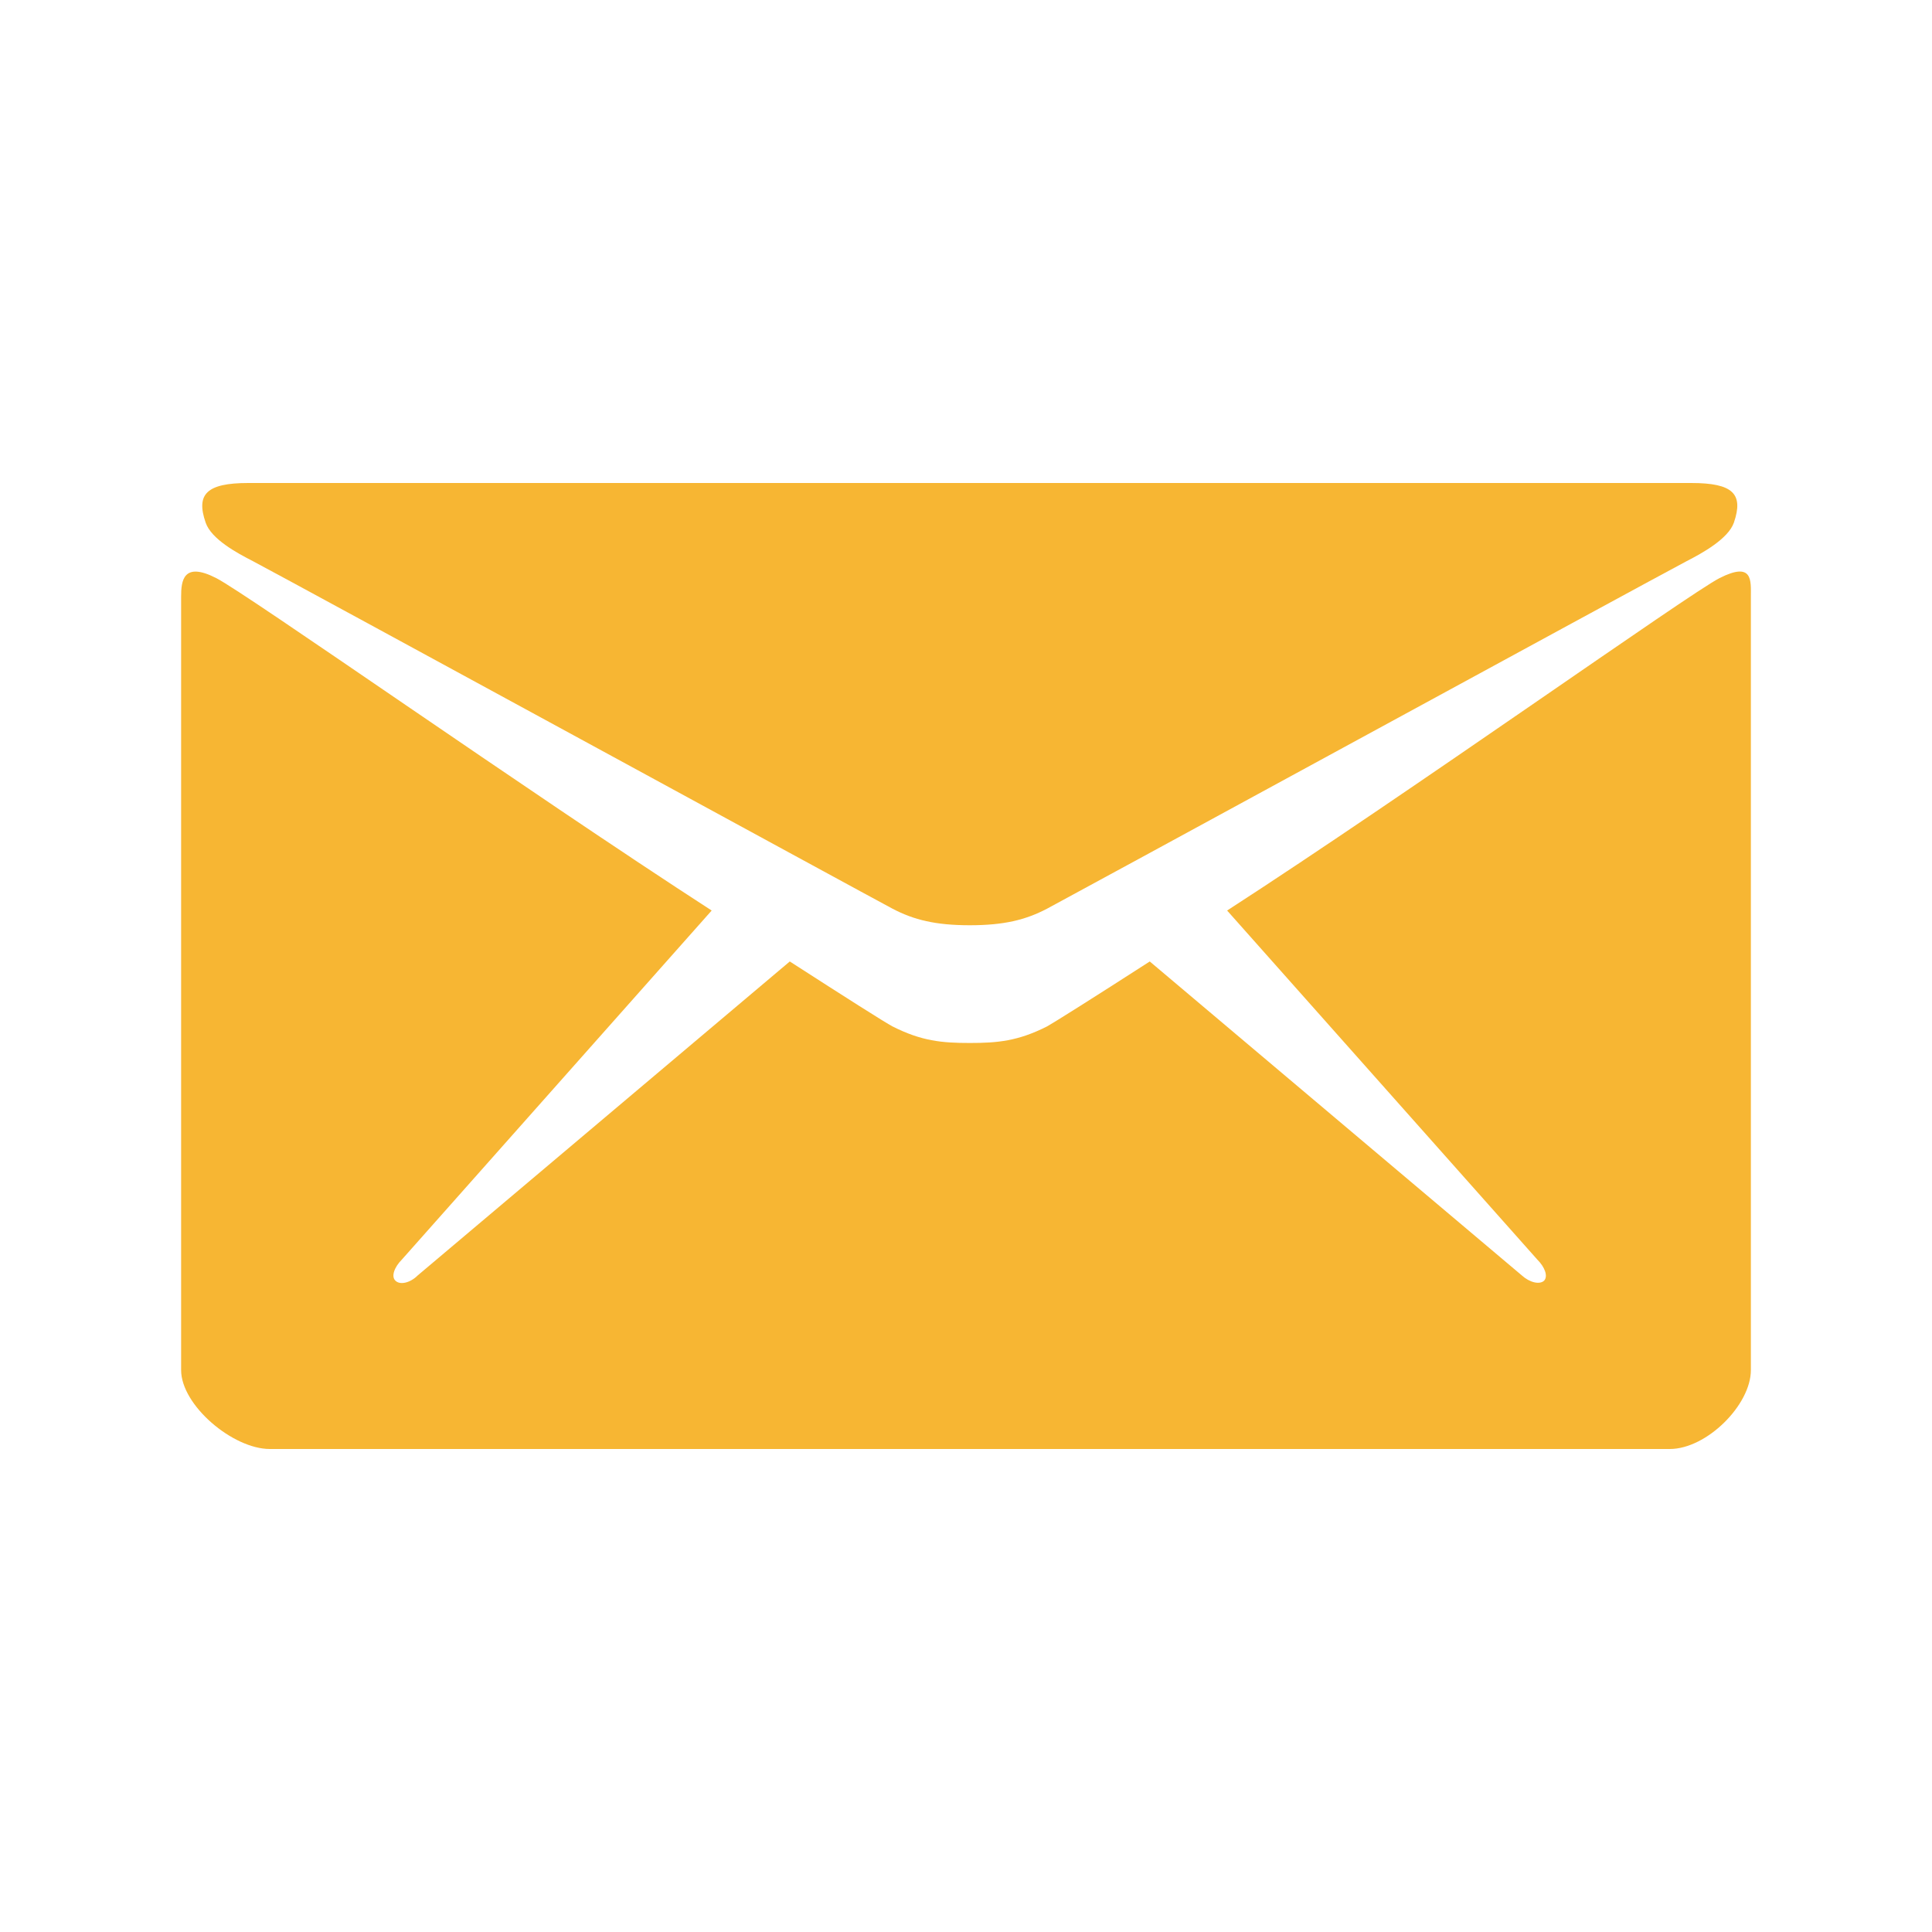 <?xml version="1.0" encoding="utf-8"?>
<!-- Generator: Adobe Illustrator 22.0.0, SVG Export Plug-In . SVG Version: 6.00 Build 0)  -->
<svg version="1.1" id="Layer_1" xmlns="http://www.w3.org/2000/svg" xmlns:xlink="http://www.w3.org/1999/xlink" x="0px" y="0px"
	 viewBox="0 0 512 512" style="enable-background:new 0 0 512 512;" xml:space="preserve">
<style type="text/css">
	.st0{fill:#F7B633;}
</style>
<g>
	<path class="st0" d="M67,148.7c11,5.8,163.8,89.1,169.5,92.1s11.5,4.4,20.5,4.4s14.8-1.4,20.5-4.4S436,154.5,447,148.7
		c4.1-2.1,11-5.9,12.5-10.2c2.6-7.6-0.2-10.5-11.3-10.5H257H65.8c-11.1,0-13.9,3-11.3,10.5C56,142.9,62.9,146.6,67,148.7z"/>
	<path class="st0" d="M455.7,153.2c-8.2,4.2-81.8,56.6-130.5,88.1l82.2,92.5c2,2,2.9,4.4,1.8,5.6c-1.2,1.1-3.8,0.5-5.9-1.4
		l-98.6-83.2c-14.9,9.6-25.4,16.2-27.2,17.2c-7.7,3.9-13.1,4.4-20.5,4.4s-12.8-0.5-20.5-4.4c-1.9-1-12.3-7.6-27.2-17.2L110.7,338
		c-2,2-4.7,2.6-5.9,1.4c-1.2-1.1-0.3-3.6,1.7-5.6l82.1-92.5c-48.7-31.5-123.1-83.9-131.3-88.1c-8.8-4.5-9.3,0.8-9.3,4.9
		c0,4.1,0,205,0,205c0,9.3,13.7,20.9,23.5,20.9H257h185.5c9.8,0,21.5-11.7,21.5-20.9c0,0,0-201,0-205
		C464,153.9,464.6,148.7,455.7,153.2z"/>
</g>
</svg>
